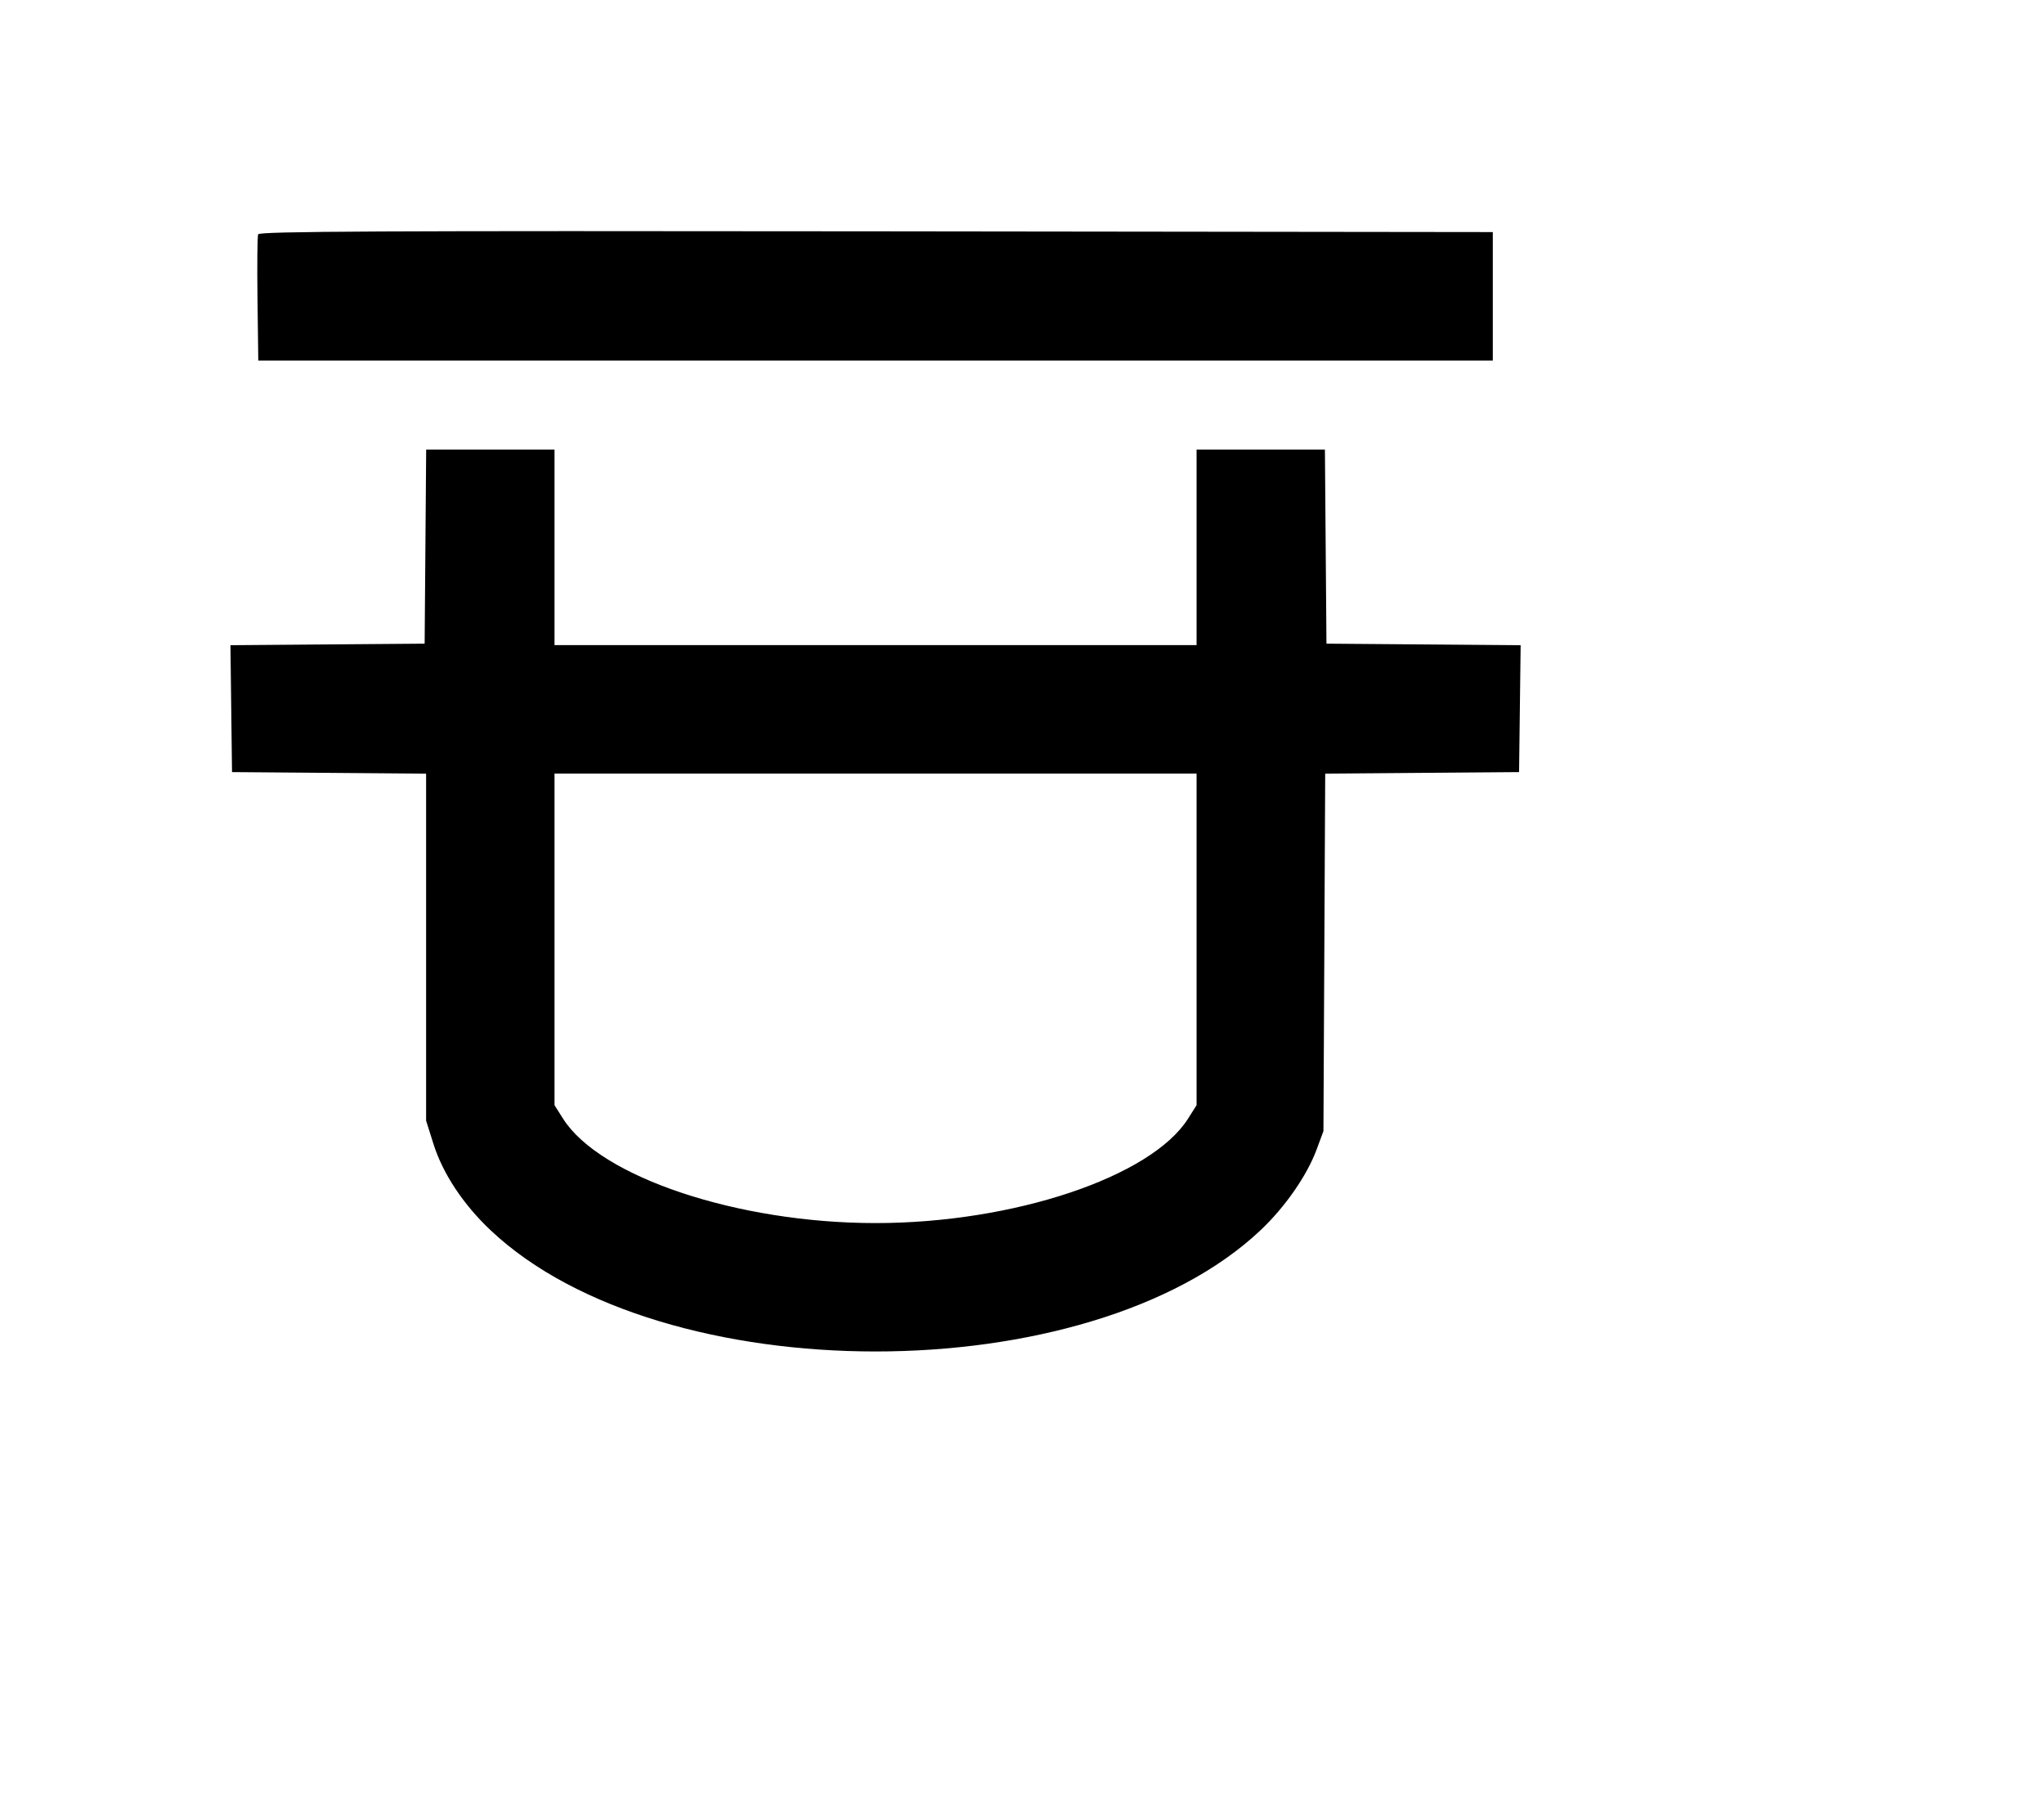 <svg width="136mm" height="120mm" version="1.1" viewBox="0 0 600 529.412" xmlns="http://www.w3.org/2000/svg"><path d="M75.774 68.770 C 75.543 69.373,75.458 77.951,75.586 87.834 L 75.818 105.802 257.010 105.802 L 438.202 105.802 438.202 86.955 L 438.202 68.108 257.198 67.891 C 110.902 67.717,76.113 67.885,75.774 68.770 M124.876 160.417 L 124.650 188.902 96.148 189.128 L 67.646 189.354 67.877 207.975 L 68.108 226.597 96.593 226.823 L 125.078 227.049 125.078 277.966 L 125.078 328.884 127.248 335.752 C 129.994 344.446,135.985 353.489,144.017 361.066 C 194.285 408.487,319.735 408.487,370.003 361.066 C 377.208 354.270,383.630 345.042,386.461 337.418 L 388.484 331.971 388.744 279.510 L 389.004 227.049 417.458 226.823 L 445.912 226.597 446.143 207.975 L 446.374 189.354 417.872 189.128 L 389.370 188.902 389.144 160.417 L 388.919 131.932 370.083 131.932 L 351.247 131.932 351.247 160.631 L 351.247 189.331 257.010 189.331 L 162.773 189.331 162.773 160.631 L 162.773 131.932 143.937 131.932 L 125.101 131.932 124.876 160.417 M351.247 275.690 L 351.247 324.354 348.730 328.322 C 337.867 345.452,297.443 358.951,257.010 358.951 C 216.577 358.951,176.153 345.452,165.290 328.322 L 162.773 324.354 162.773 275.690 L 162.773 227.025 257.010 227.025 L 351.247 227.025 351.247 275.690 " stroke="none" fill-rule="evenodd" fill="black"></path></svg>